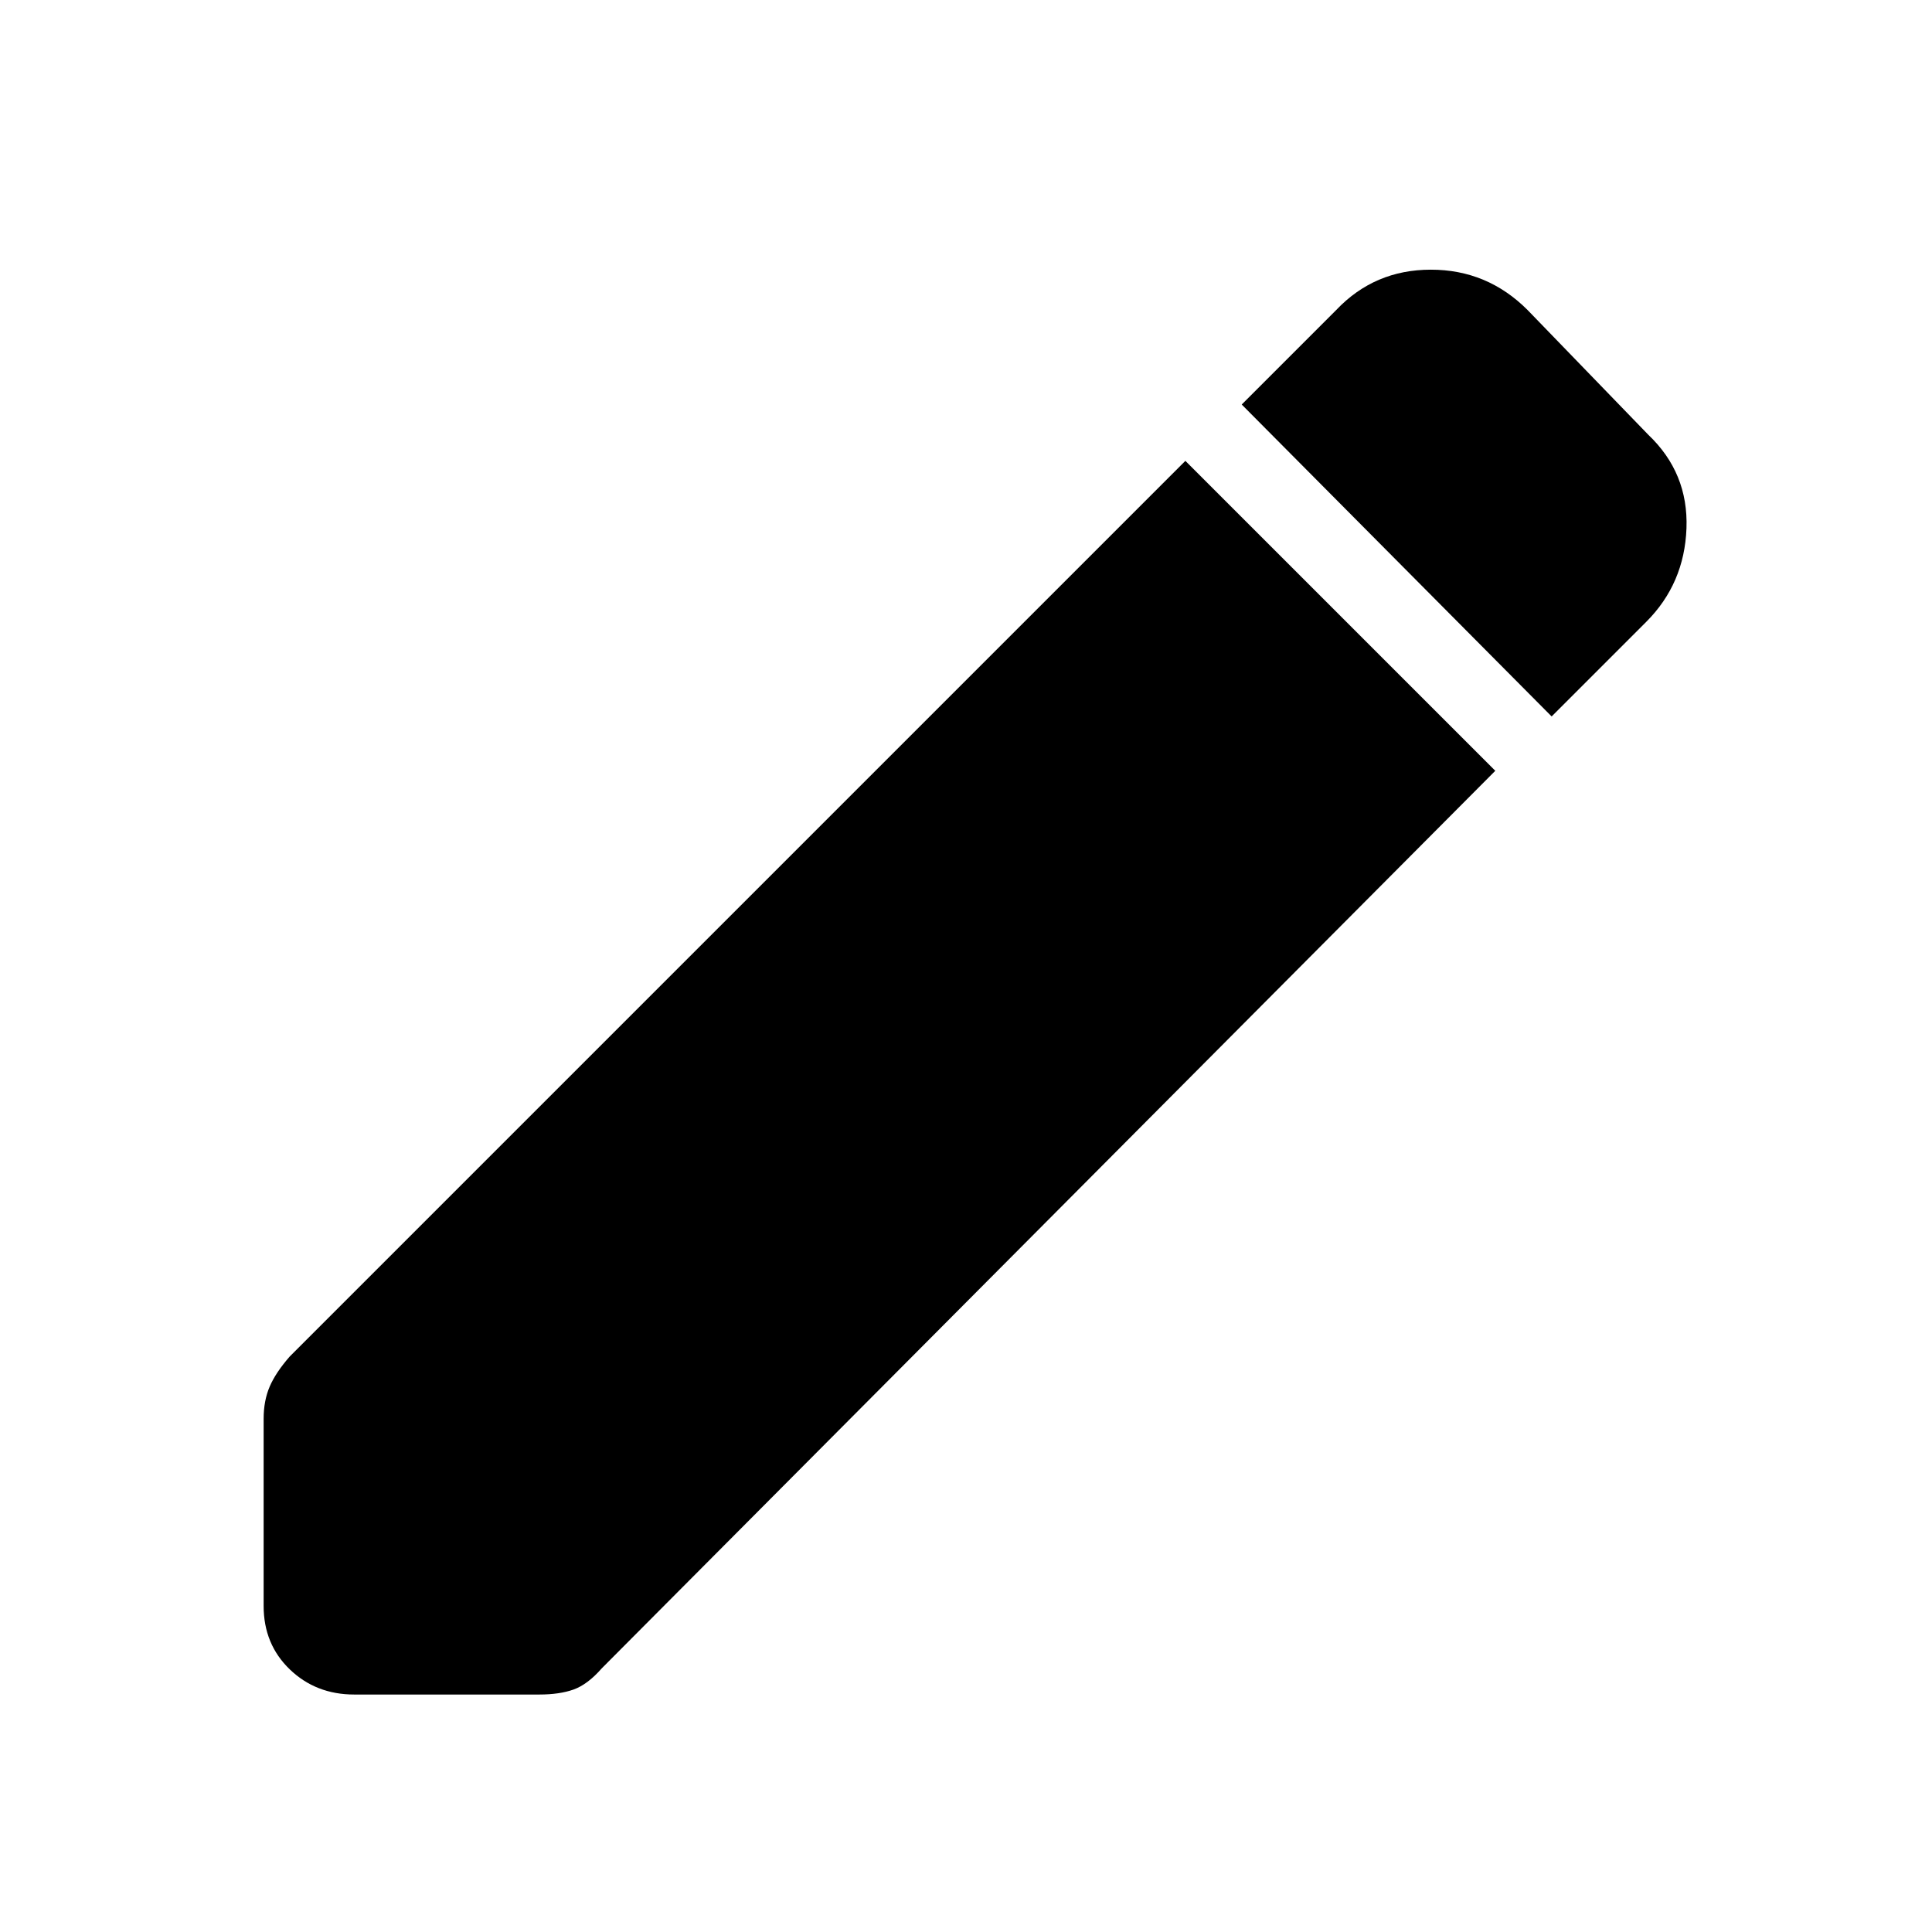<svg xmlns="http://www.w3.org/2000/svg" height="24" width="24"><path d="m19.275 8.9-3.85-3.875L16.6 3.85q.475-.5 1.175-.5.7 0 1.2.5l1.5 1.55q.5.475.475 1.162-.025.688-.5 1.163ZM4.4 21.05q-.475 0-.8-.312-.325-.313-.325-.788v-2.325q0-.225.075-.4.075-.175.25-.375L14.725 5.725l3.85 3.85-11.1 11.15q-.175.2-.35.263-.175.062-.425.062Z"/></svg>